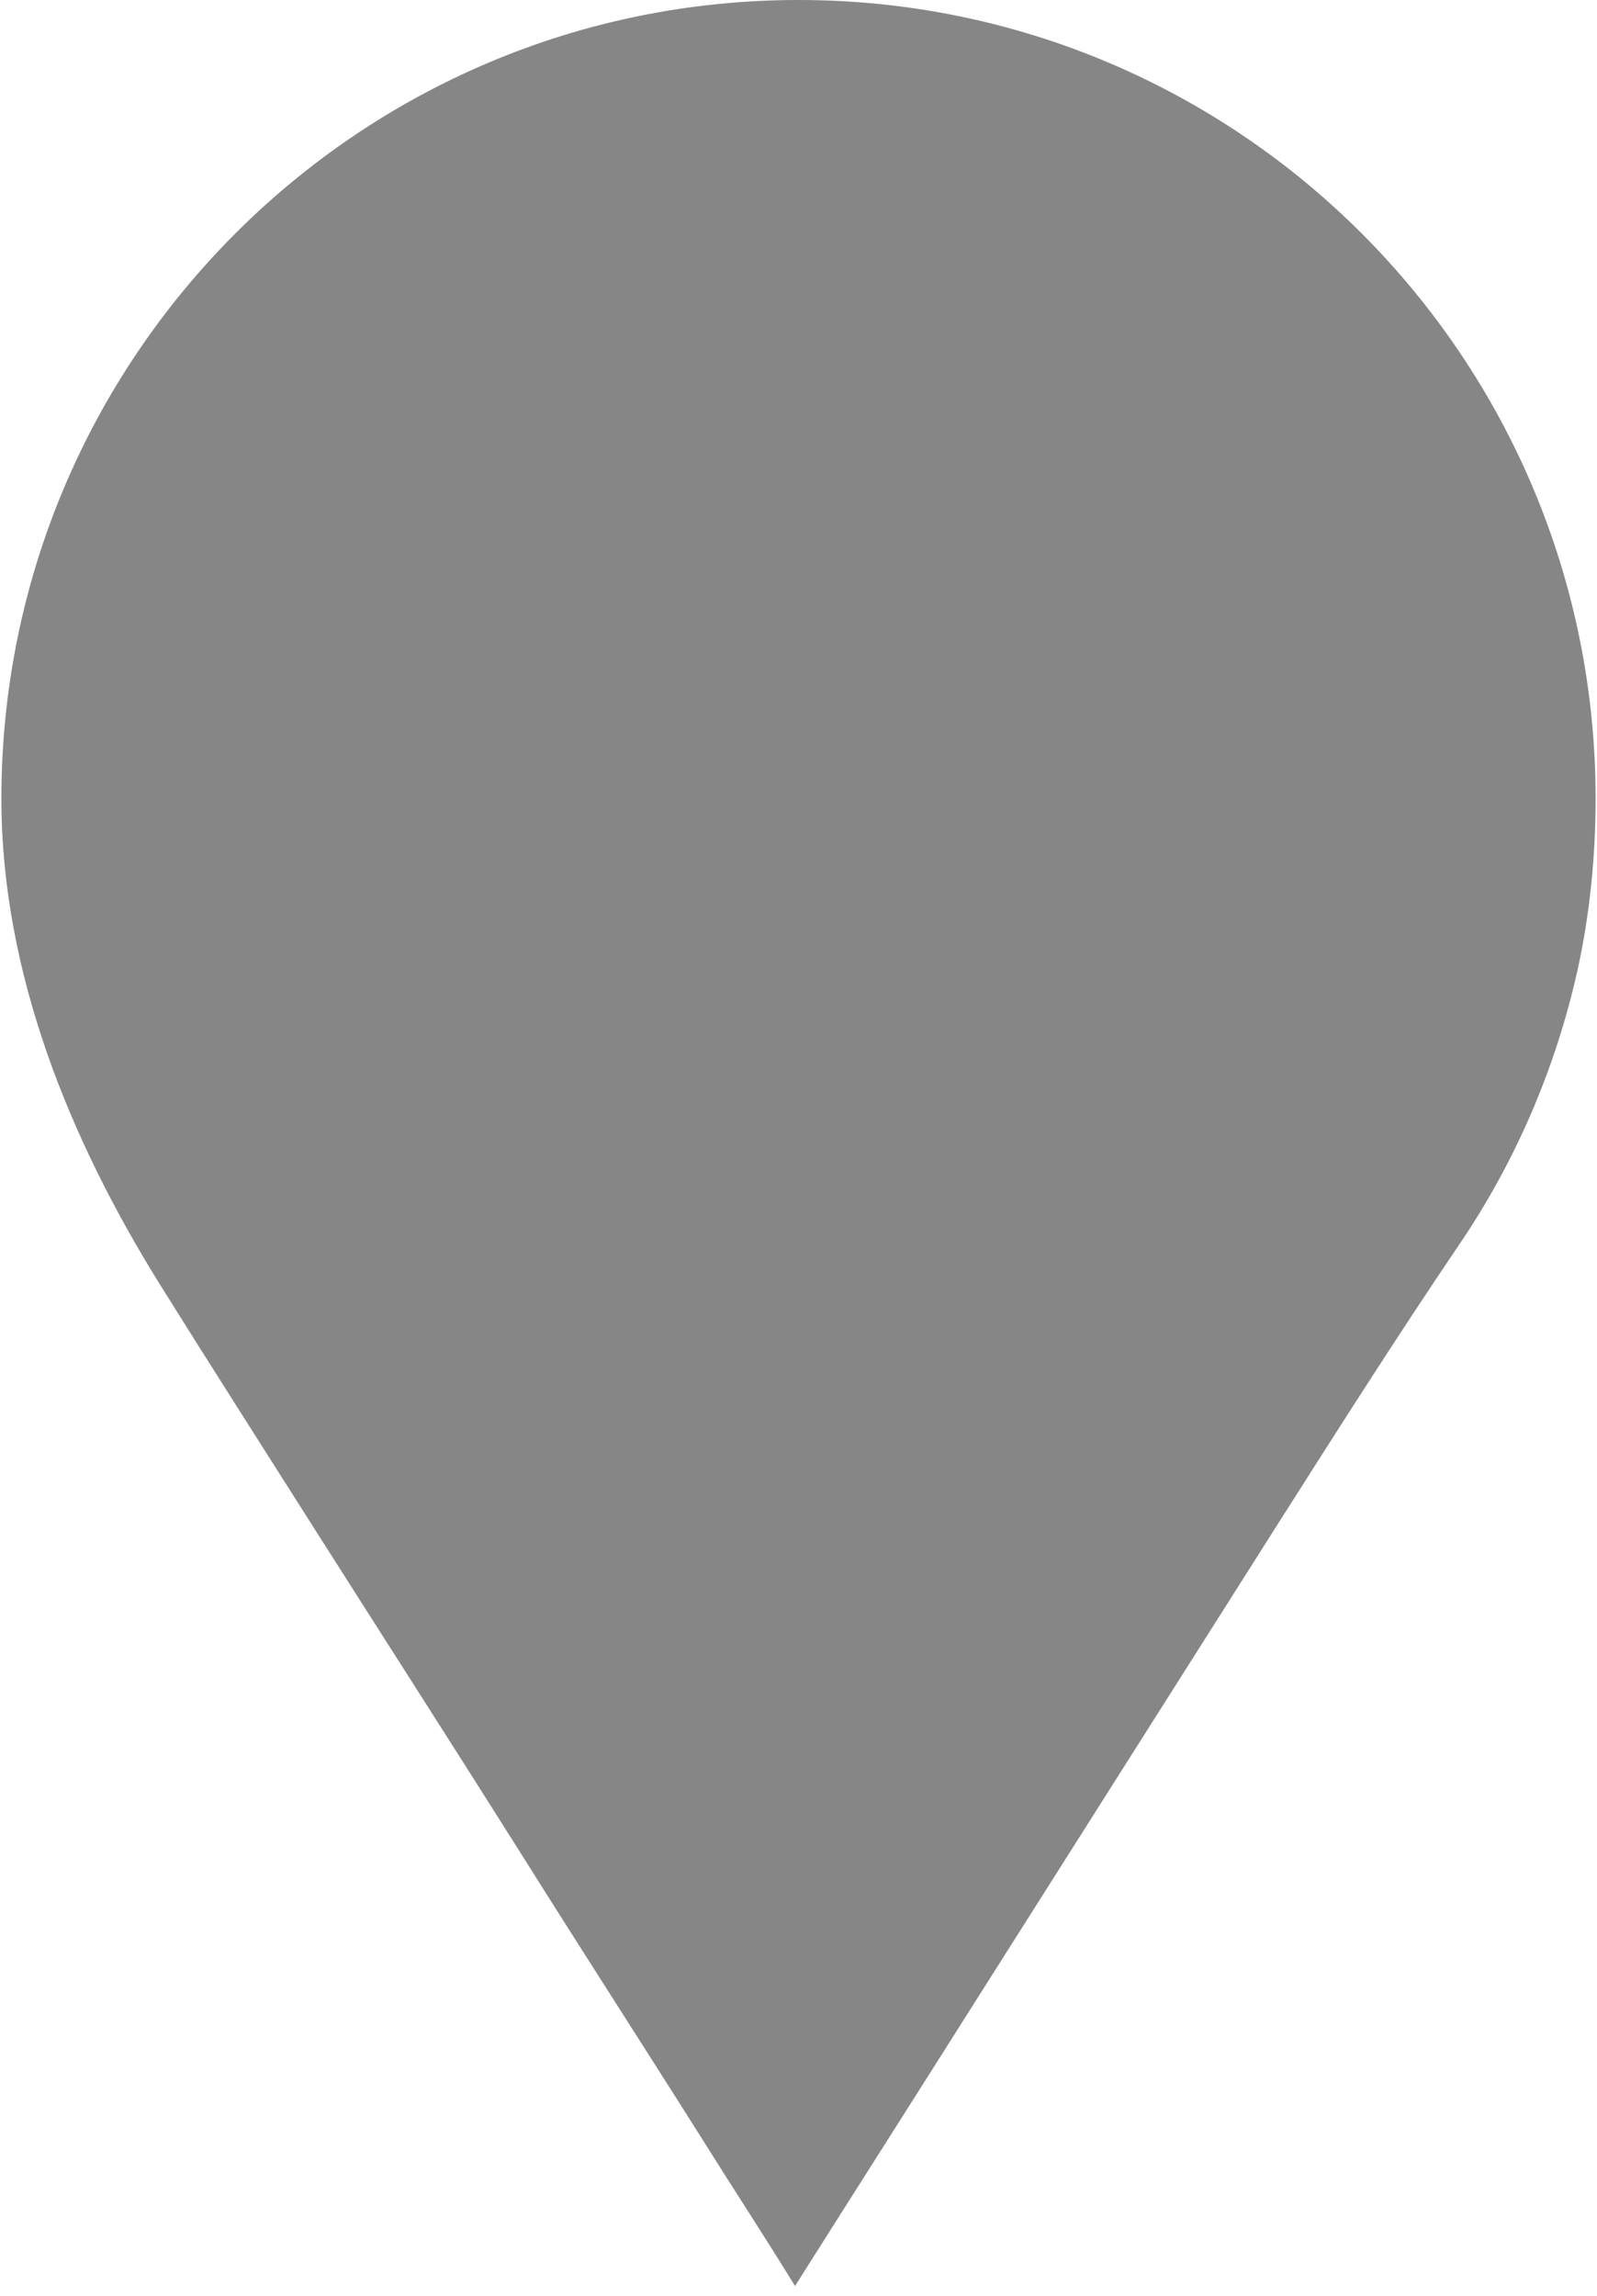 <?xml version="1.0" encoding="UTF-8" standalone="no"?>
<svg width="16px" height="23px" viewBox="0 0 25 36" version="1.1" xmlns="http://www.w3.org/2000/svg" xmlns:xlink="http://www.w3.org/1999/xlink">
    <!-- Generator: Sketch 3.8.3 (29802) - http://www.bohemiancoding.com/sketch -->
    <title>map pin</title>
    <desc></desc>
    <defs></defs>
    <g id="@Sketch-Measure" stroke="none" stroke-width="1" fill="none" fill-rule="evenodd">
        <g id="JC-about01" transform="translate(-669, -1281)" fill="#868686">
            <path d="M694,1293.524 C694,1286.607 688.405,1281 681.501,1281 C674.598,1281 669,1286.607 669,1293.524 C669,1296.249 670.069,1298.863 671.484,1301.138 C672.316,1302.47 673.164,1303.796 674.005,1305.122 C675.065,1306.79 676.132,1308.452 677.184,1310.122 C678.124,1311.619 679.082,1313.101 680.023,1314.594 C680.482,1315.328 680.958,1316.053 681.41,1316.788 C681.424,1316.809 681.435,1316.826 681.445,1316.847 C682.353,1315.41 683.269,1313.972 684.177,1312.535 C685.801,1309.974 687.423,1307.409 689.046,1304.851 C689.976,1303.388 690.897,1301.938 691.868,1300.505 C692.75,1299.204 693.375,1297.744 693.717,1296.21 C693.909,1295.335 694,1294.421 694,1293.524" id="about-pin"></path>
        </g>
    </g>
</svg>